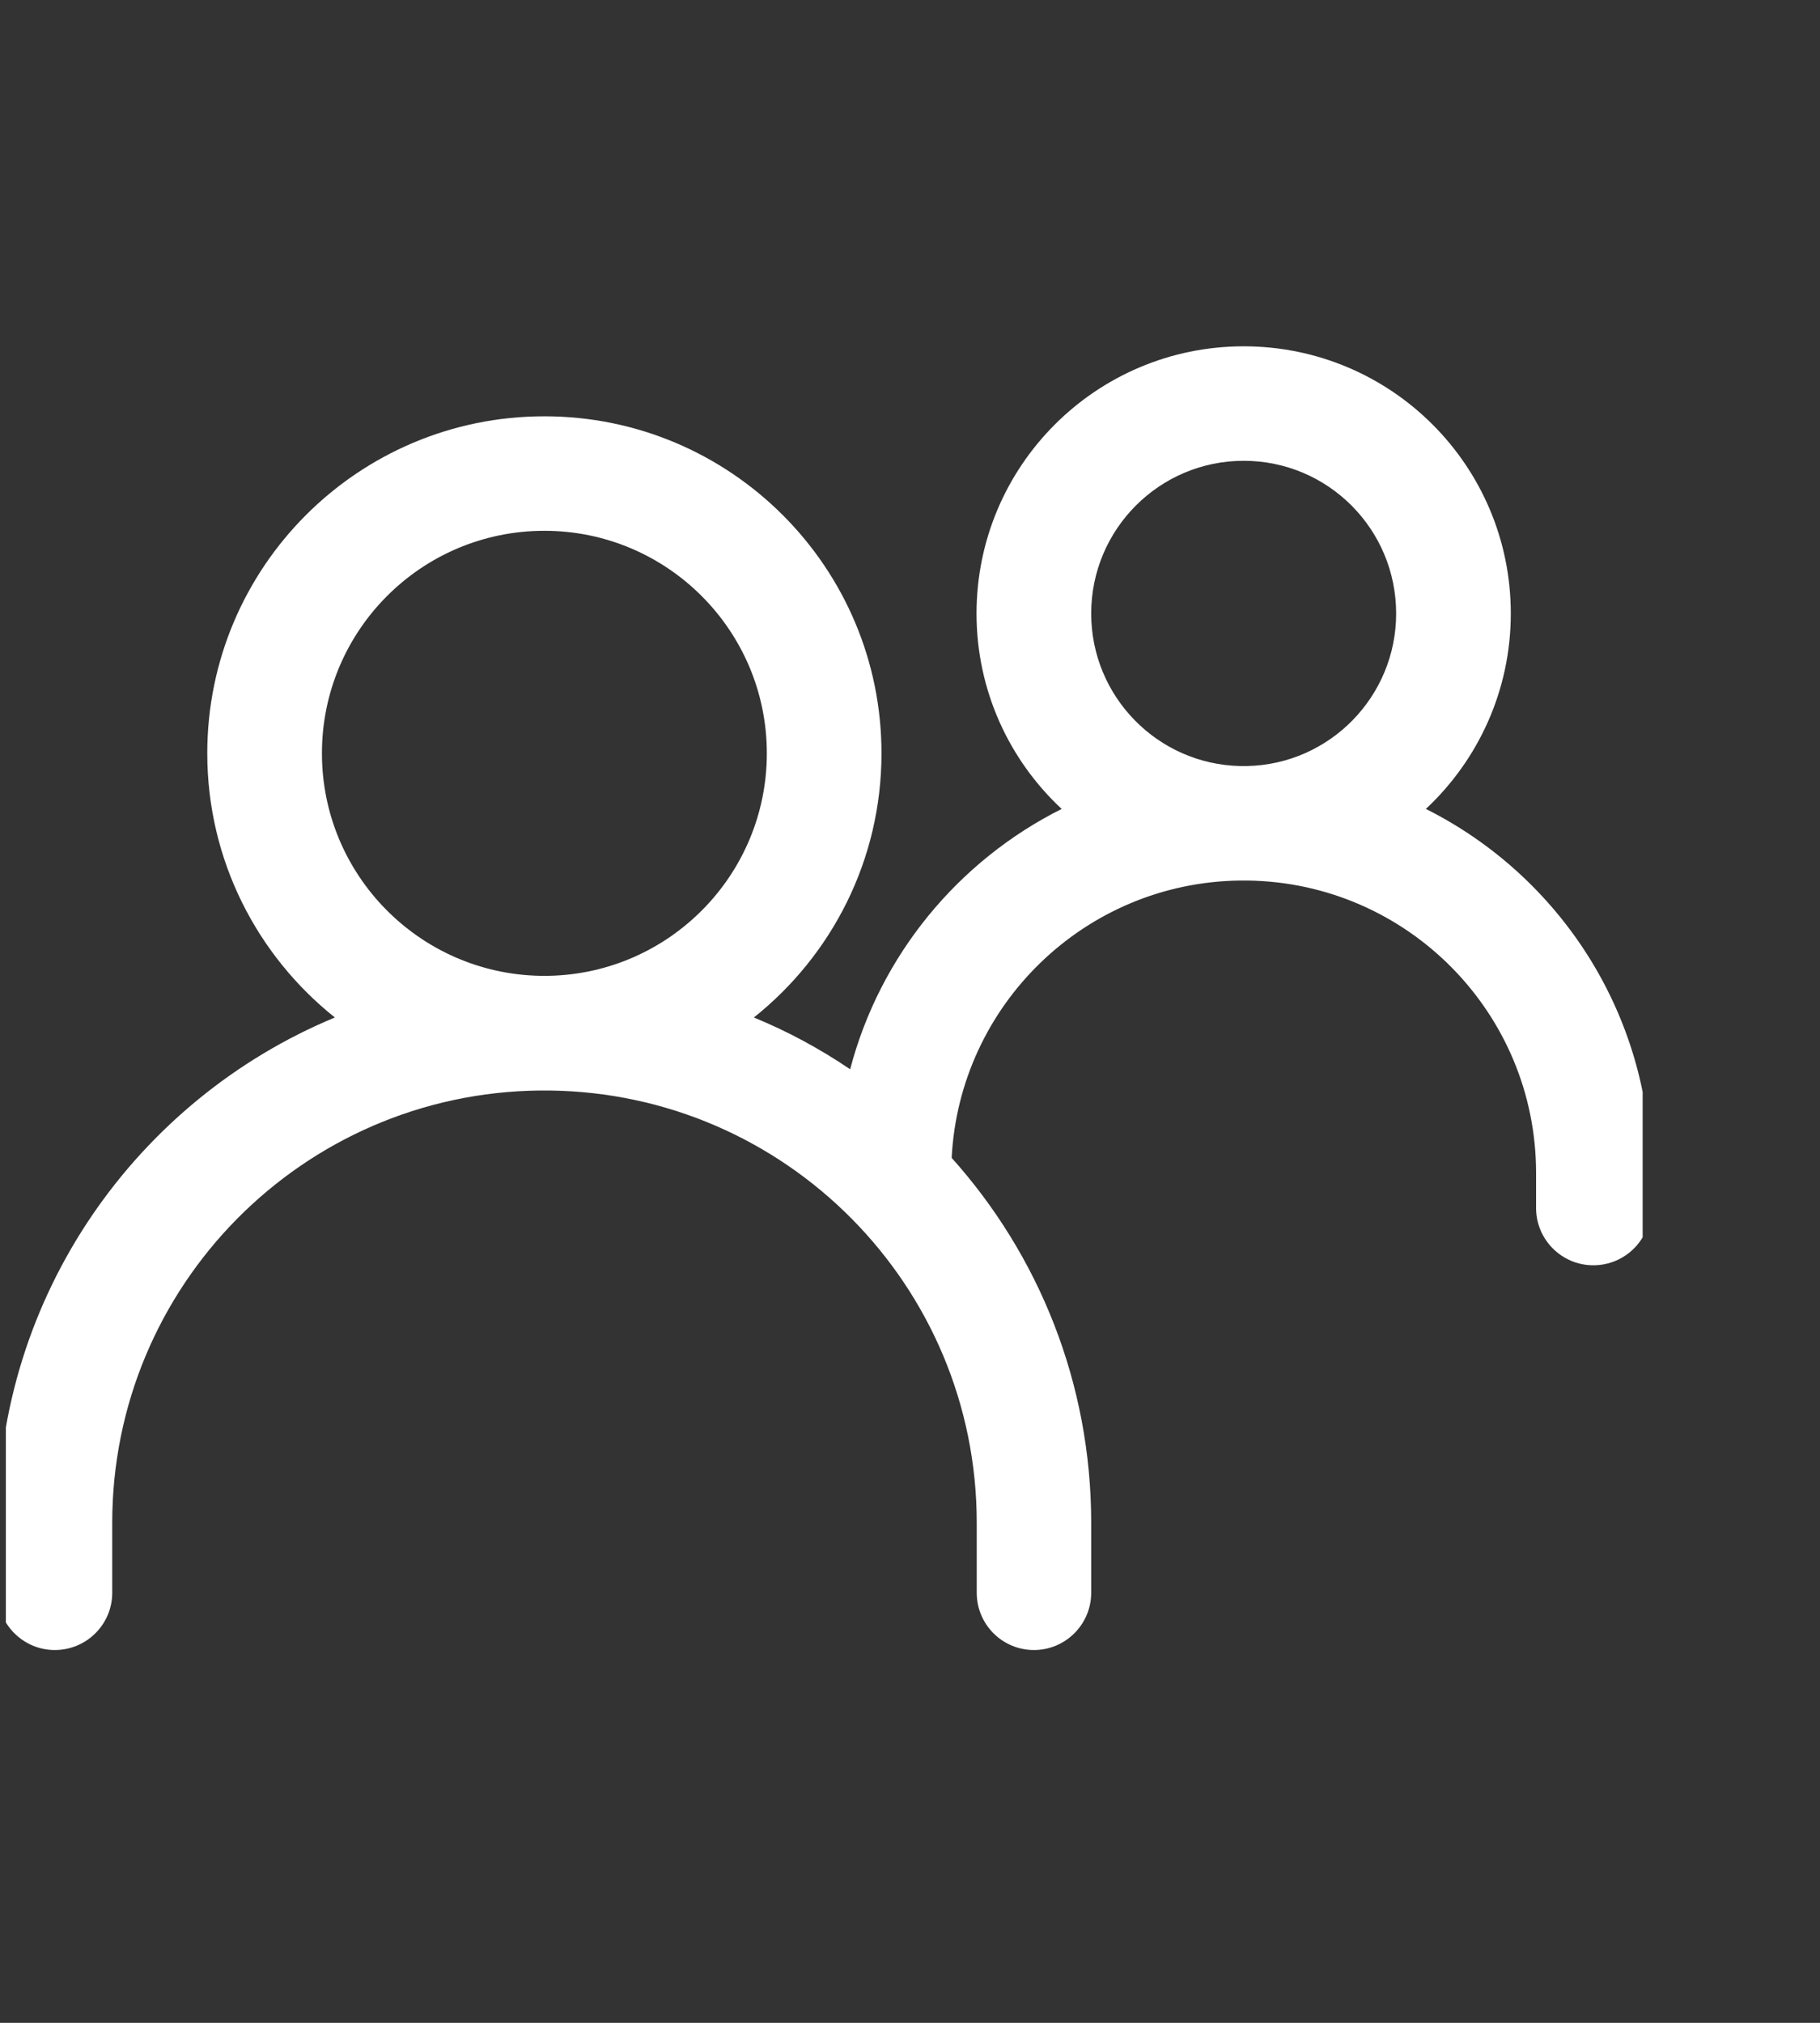 <svg width="9" height="10" viewBox="0 0 9 10" fill="none" xmlns="http://www.w3.org/2000/svg">
<rect x="0" y="0" width="9" height="10" fill="#333333" stroke="none"/>
<g clip-path="url(#clip0_386_150)">
<path fill-rule="evenodd" clip-rule="evenodd" d="M5.396 3.033C5.396 2.616 5.734 2.278 6.15 2.278C6.567 2.278 6.904 2.616 6.904 3.033C6.904 3.443 6.576 3.778 6.167 3.787C6.162 3.787 6.156 3.787 6.15 3.787C6.144 3.787 6.139 3.787 6.133 3.787C5.724 3.778 5.396 3.443 5.396 3.033ZM5.25 3.999C4.991 3.758 4.829 3.414 4.829 3.033C4.829 2.303 5.421 1.712 6.15 1.712C6.88 1.712 7.471 2.303 7.471 3.033C7.471 3.414 7.309 3.758 7.051 3.999C7.71 4.329 8.163 5.011 8.163 5.799V5.972C8.163 6.128 8.036 6.255 7.879 6.255C7.723 6.255 7.596 6.128 7.596 5.972V5.799C7.596 5.007 6.959 4.364 6.17 4.353C6.163 4.353 6.157 4.353 6.15 4.353C6.144 4.353 6.137 4.353 6.131 4.353C5.366 4.363 4.745 4.967 4.706 5.724C5.135 6.202 5.396 6.835 5.396 7.528V7.874C5.396 8.03 5.269 8.157 5.113 8.157C4.956 8.157 4.83 8.03 4.83 7.874V7.528C4.83 6.356 3.886 5.404 2.716 5.391L2.692 5.391L2.668 5.391C1.498 5.404 0.555 6.356 0.555 7.528V7.874C0.555 8.03 0.428 8.157 0.271 8.157C0.115 8.157 -0.012 8.03 -0.012 7.874V7.528C-0.012 6.402 0.677 5.436 1.656 5.03C1.272 4.724 1.025 4.253 1.025 3.724C1.025 2.804 1.771 2.058 2.692 2.058C3.612 2.058 4.359 2.804 4.359 3.724C4.359 4.253 4.112 4.724 3.728 5.03C3.896 5.099 4.055 5.185 4.204 5.286C4.352 4.722 4.739 4.255 5.25 3.999ZM2.692 2.624C2.084 2.624 1.592 3.117 1.592 3.724C1.592 4.324 2.073 4.812 2.67 4.824L2.692 4.824L2.714 4.824C3.311 4.812 3.792 4.324 3.792 3.724C3.792 3.117 3.299 2.624 2.692 2.624Z" fill="white"/>
</g>
<defs>
<clipPath id="clip0_386_150">
<rect width="8.094" height="8.094" fill="white" transform="translate(0.029 0.943)"/>
</clipPath>
</defs>
</svg>

